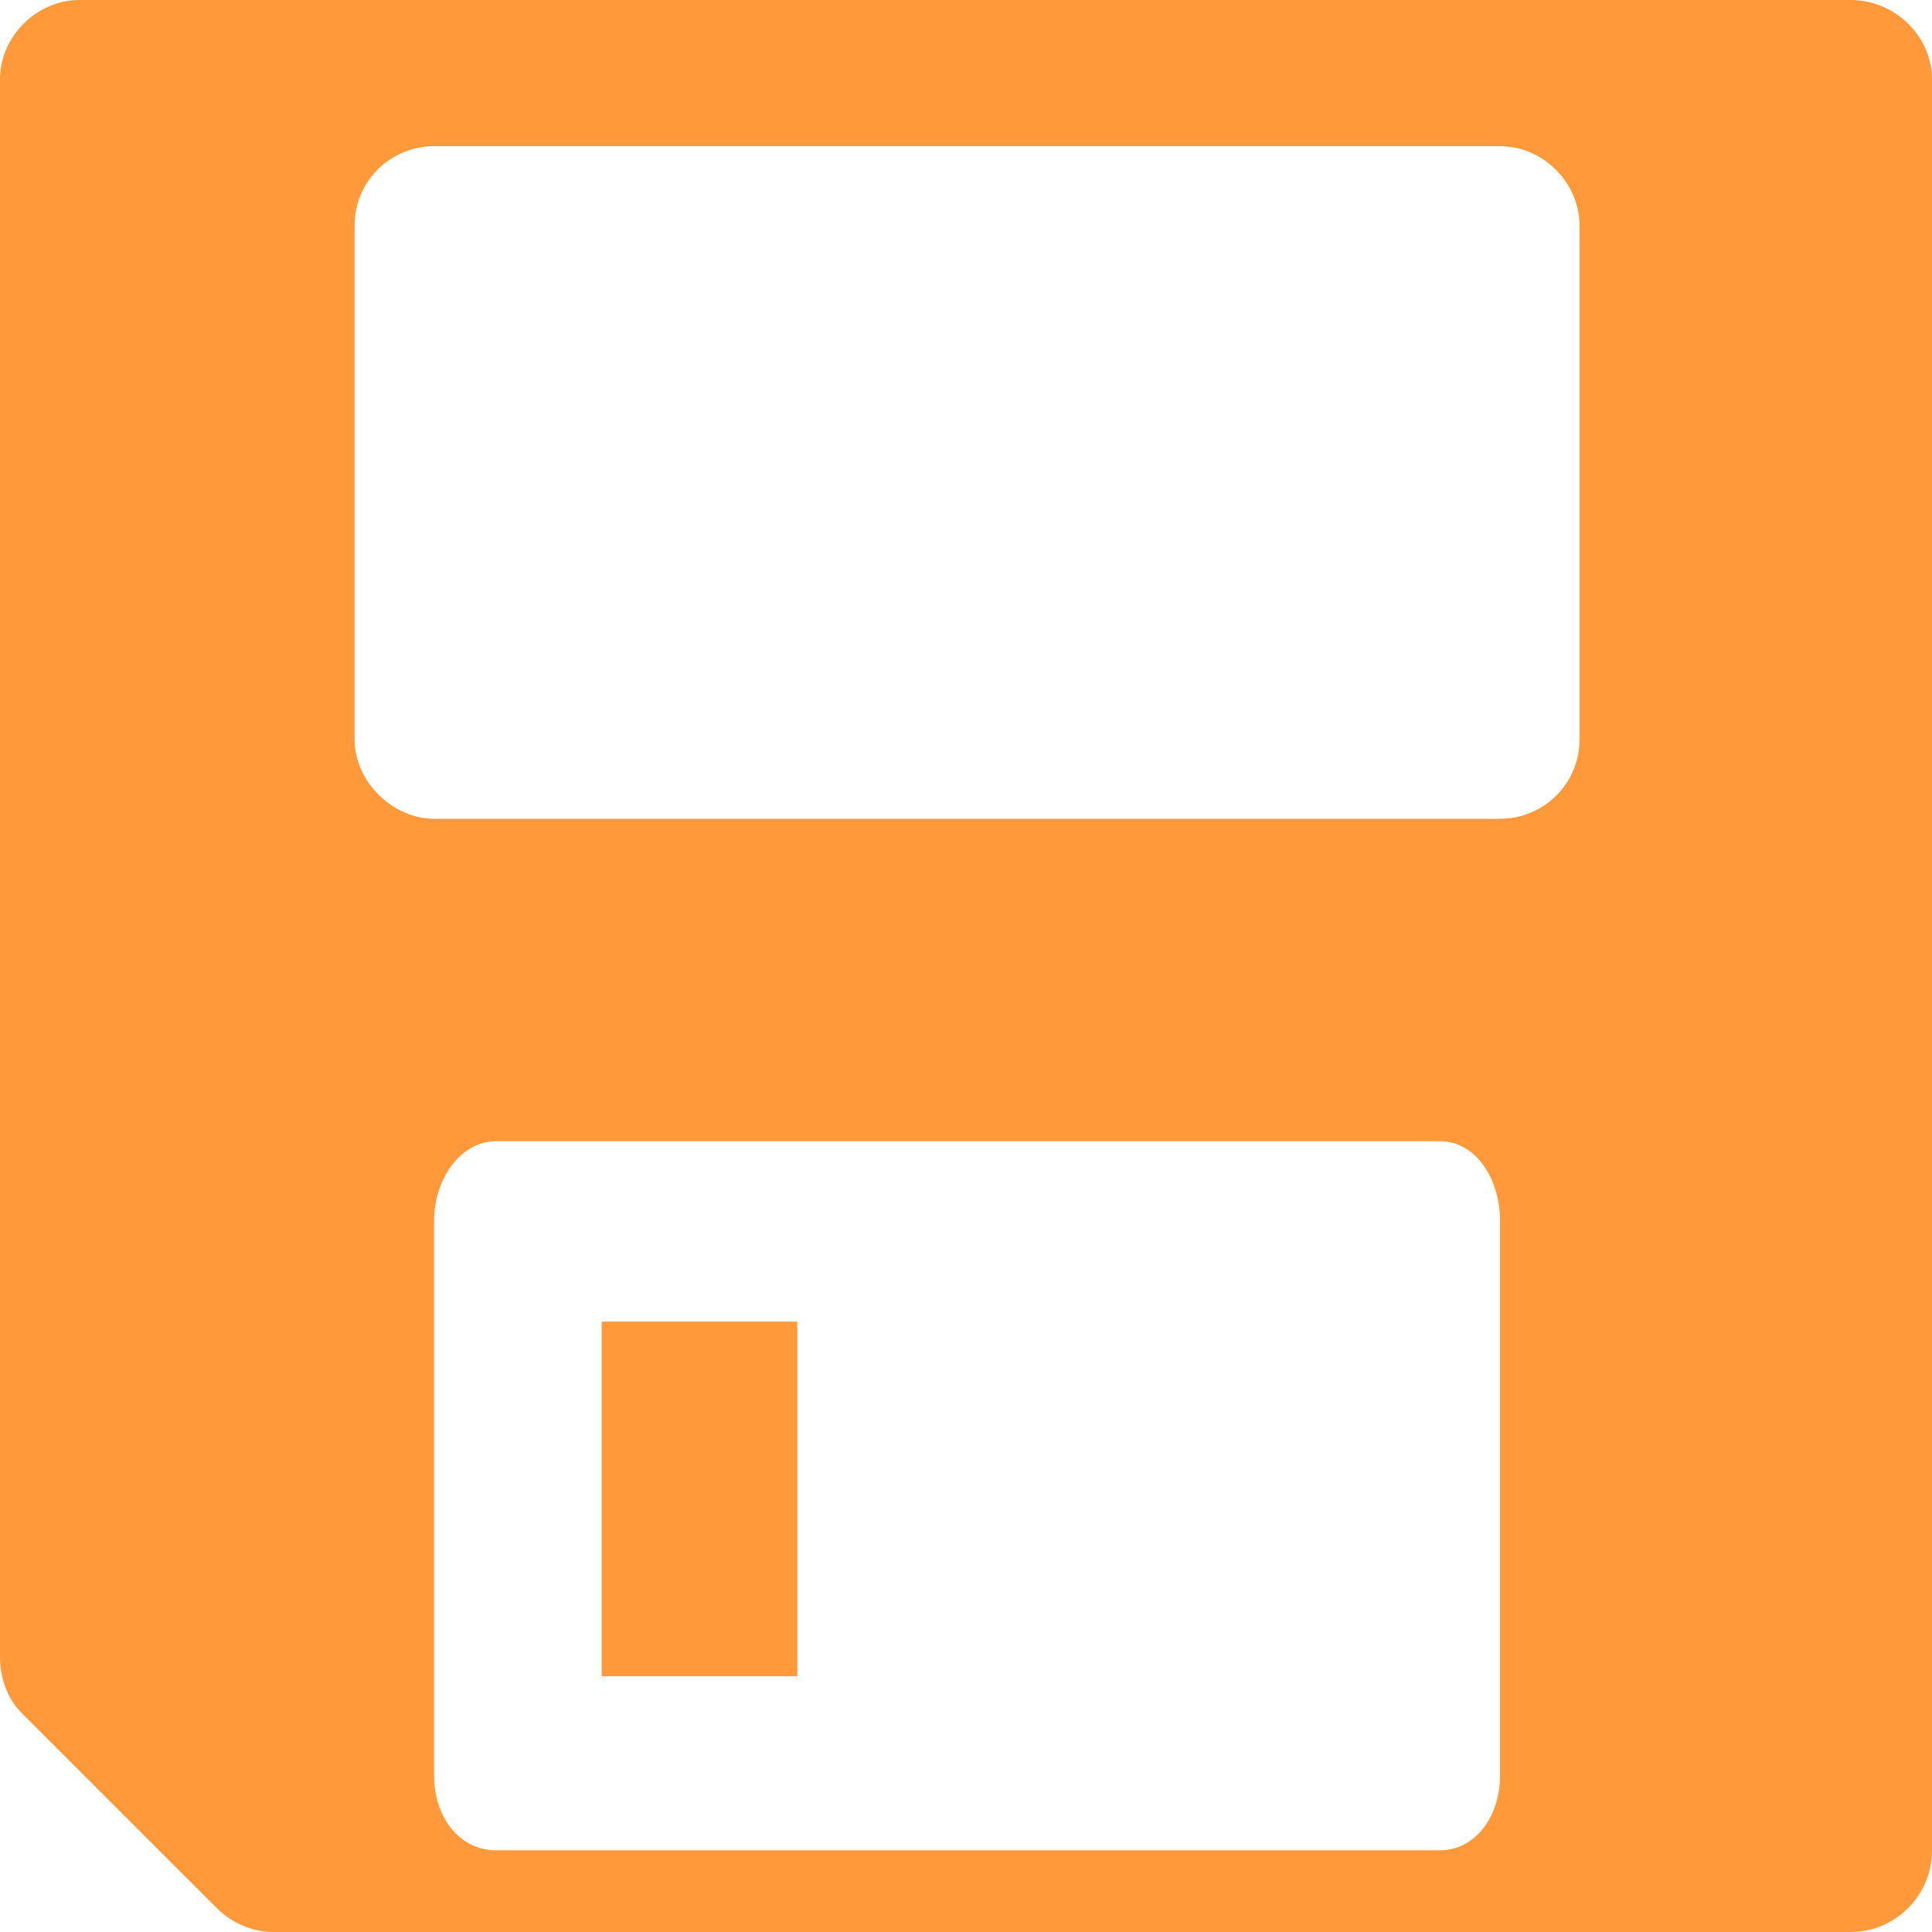 <svg width="181" height="181" viewBox="0 0 181 181" fill="none" xmlns="http://www.w3.org/2000/svg">
<path fill-rule="evenodd" clip-rule="evenodd" d="M7.45 2.04673e-08C3.423 2.04673e-08 0 3.423 0 7.449V155.229C0 157.041 0.604 159.054 2.013 160.464L20.335 178.785C21.744 180.194 23.758 181 25.57 181H173.35C177.577 181 181 177.577 181 173.349V7.449C181 3.423 177.577 2.04673e-08 173.35 2.04673e-08H7.45ZM140.532 166.302C140.532 170.329 138.116 173.349 134.894 173.349H46.508C43.086 173.349 40.67 170.329 40.67 166.302V114.358C40.67 110.533 43.086 106.909 46.508 106.909H134.894C138.317 106.909 140.532 110.533 140.532 114.358V166.302ZM147.981 69.259C147.981 73.487 144.558 76.708 140.532 76.708H40.67C36.844 76.708 33.22 73.285 33.22 69.259V21.14C33.22 16.912 36.643 13.691 40.67 13.691H140.532C144.558 13.691 147.981 17.113 147.981 21.14V69.259ZM74.695 156.84V123.82H56.374V157.041H74.695V156.84Z" fill="#FF9939"/>
</svg>
